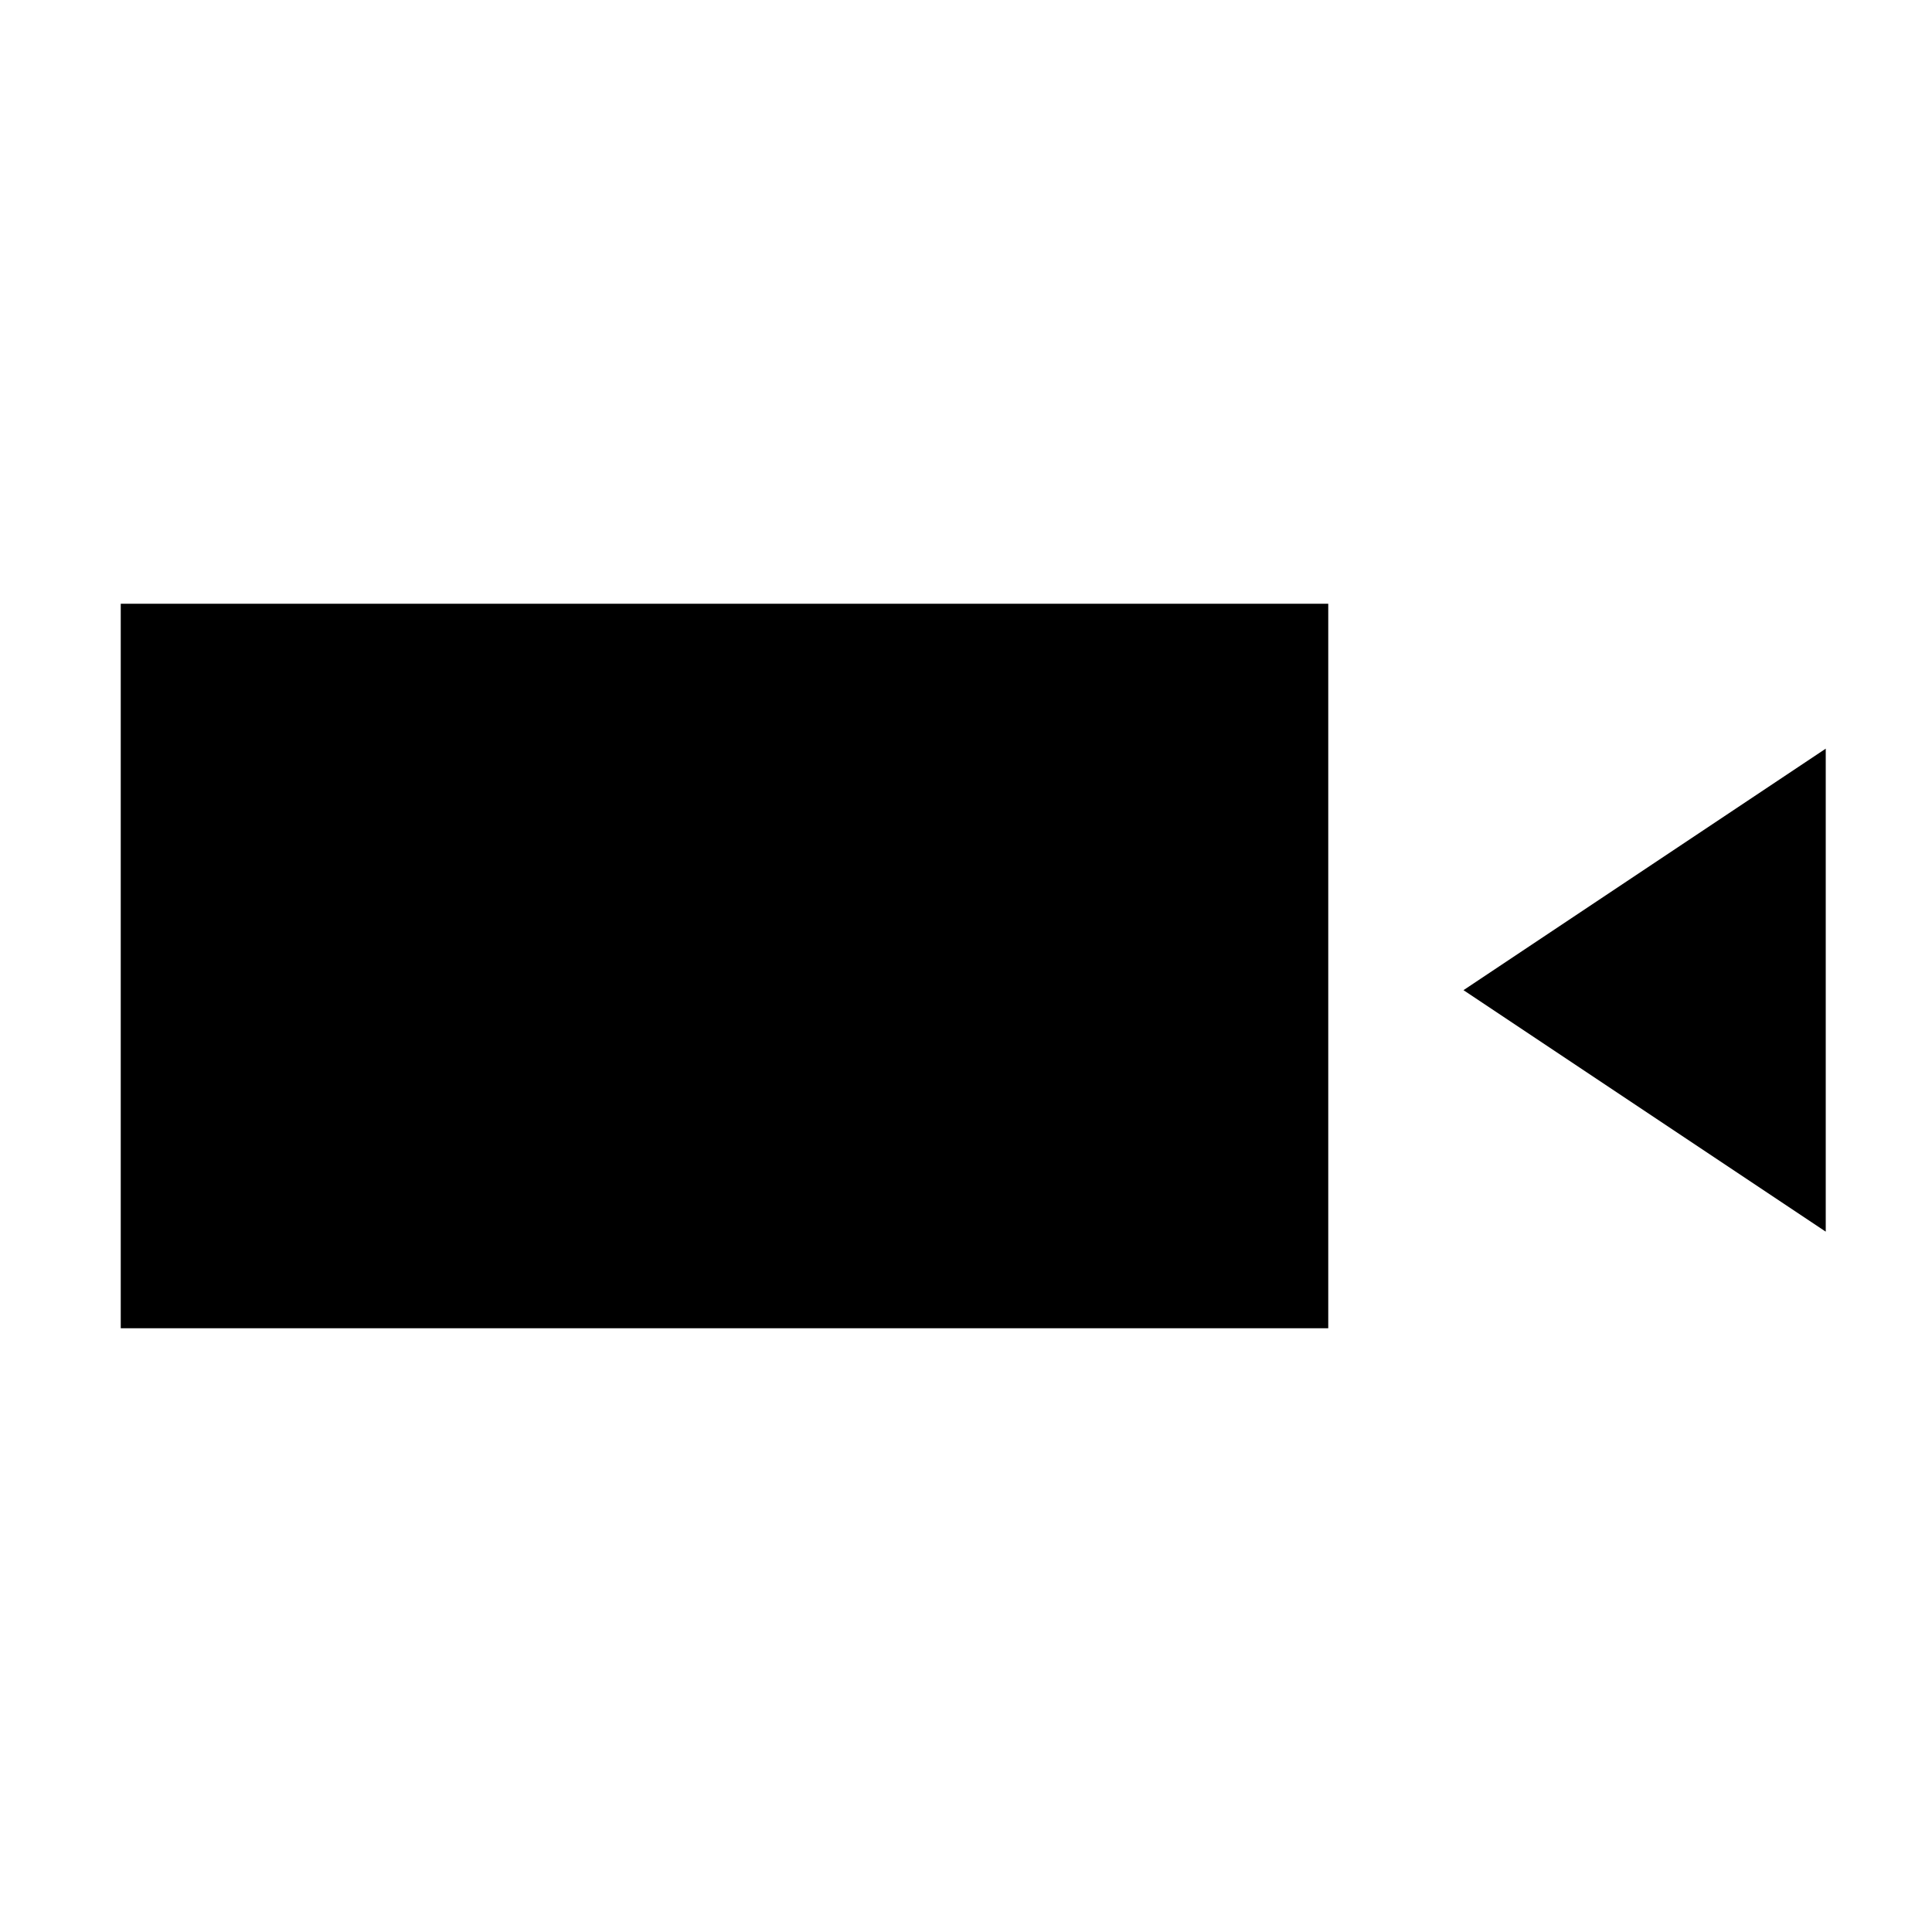   <svg
    id='Layer_1'
    data-name='Layer 1'
    xmlns='http://www.w3.org/2000/svg'
    viewBox='0 0 16 16'
  >
    <polygon className='cls-1' points='15.12 10.2 15.12 6.2 12.12 8.2 15.12 10.2' />
    <rect className='cls-2' x='1' y='5' width='10' height='6' />
  </svg>
